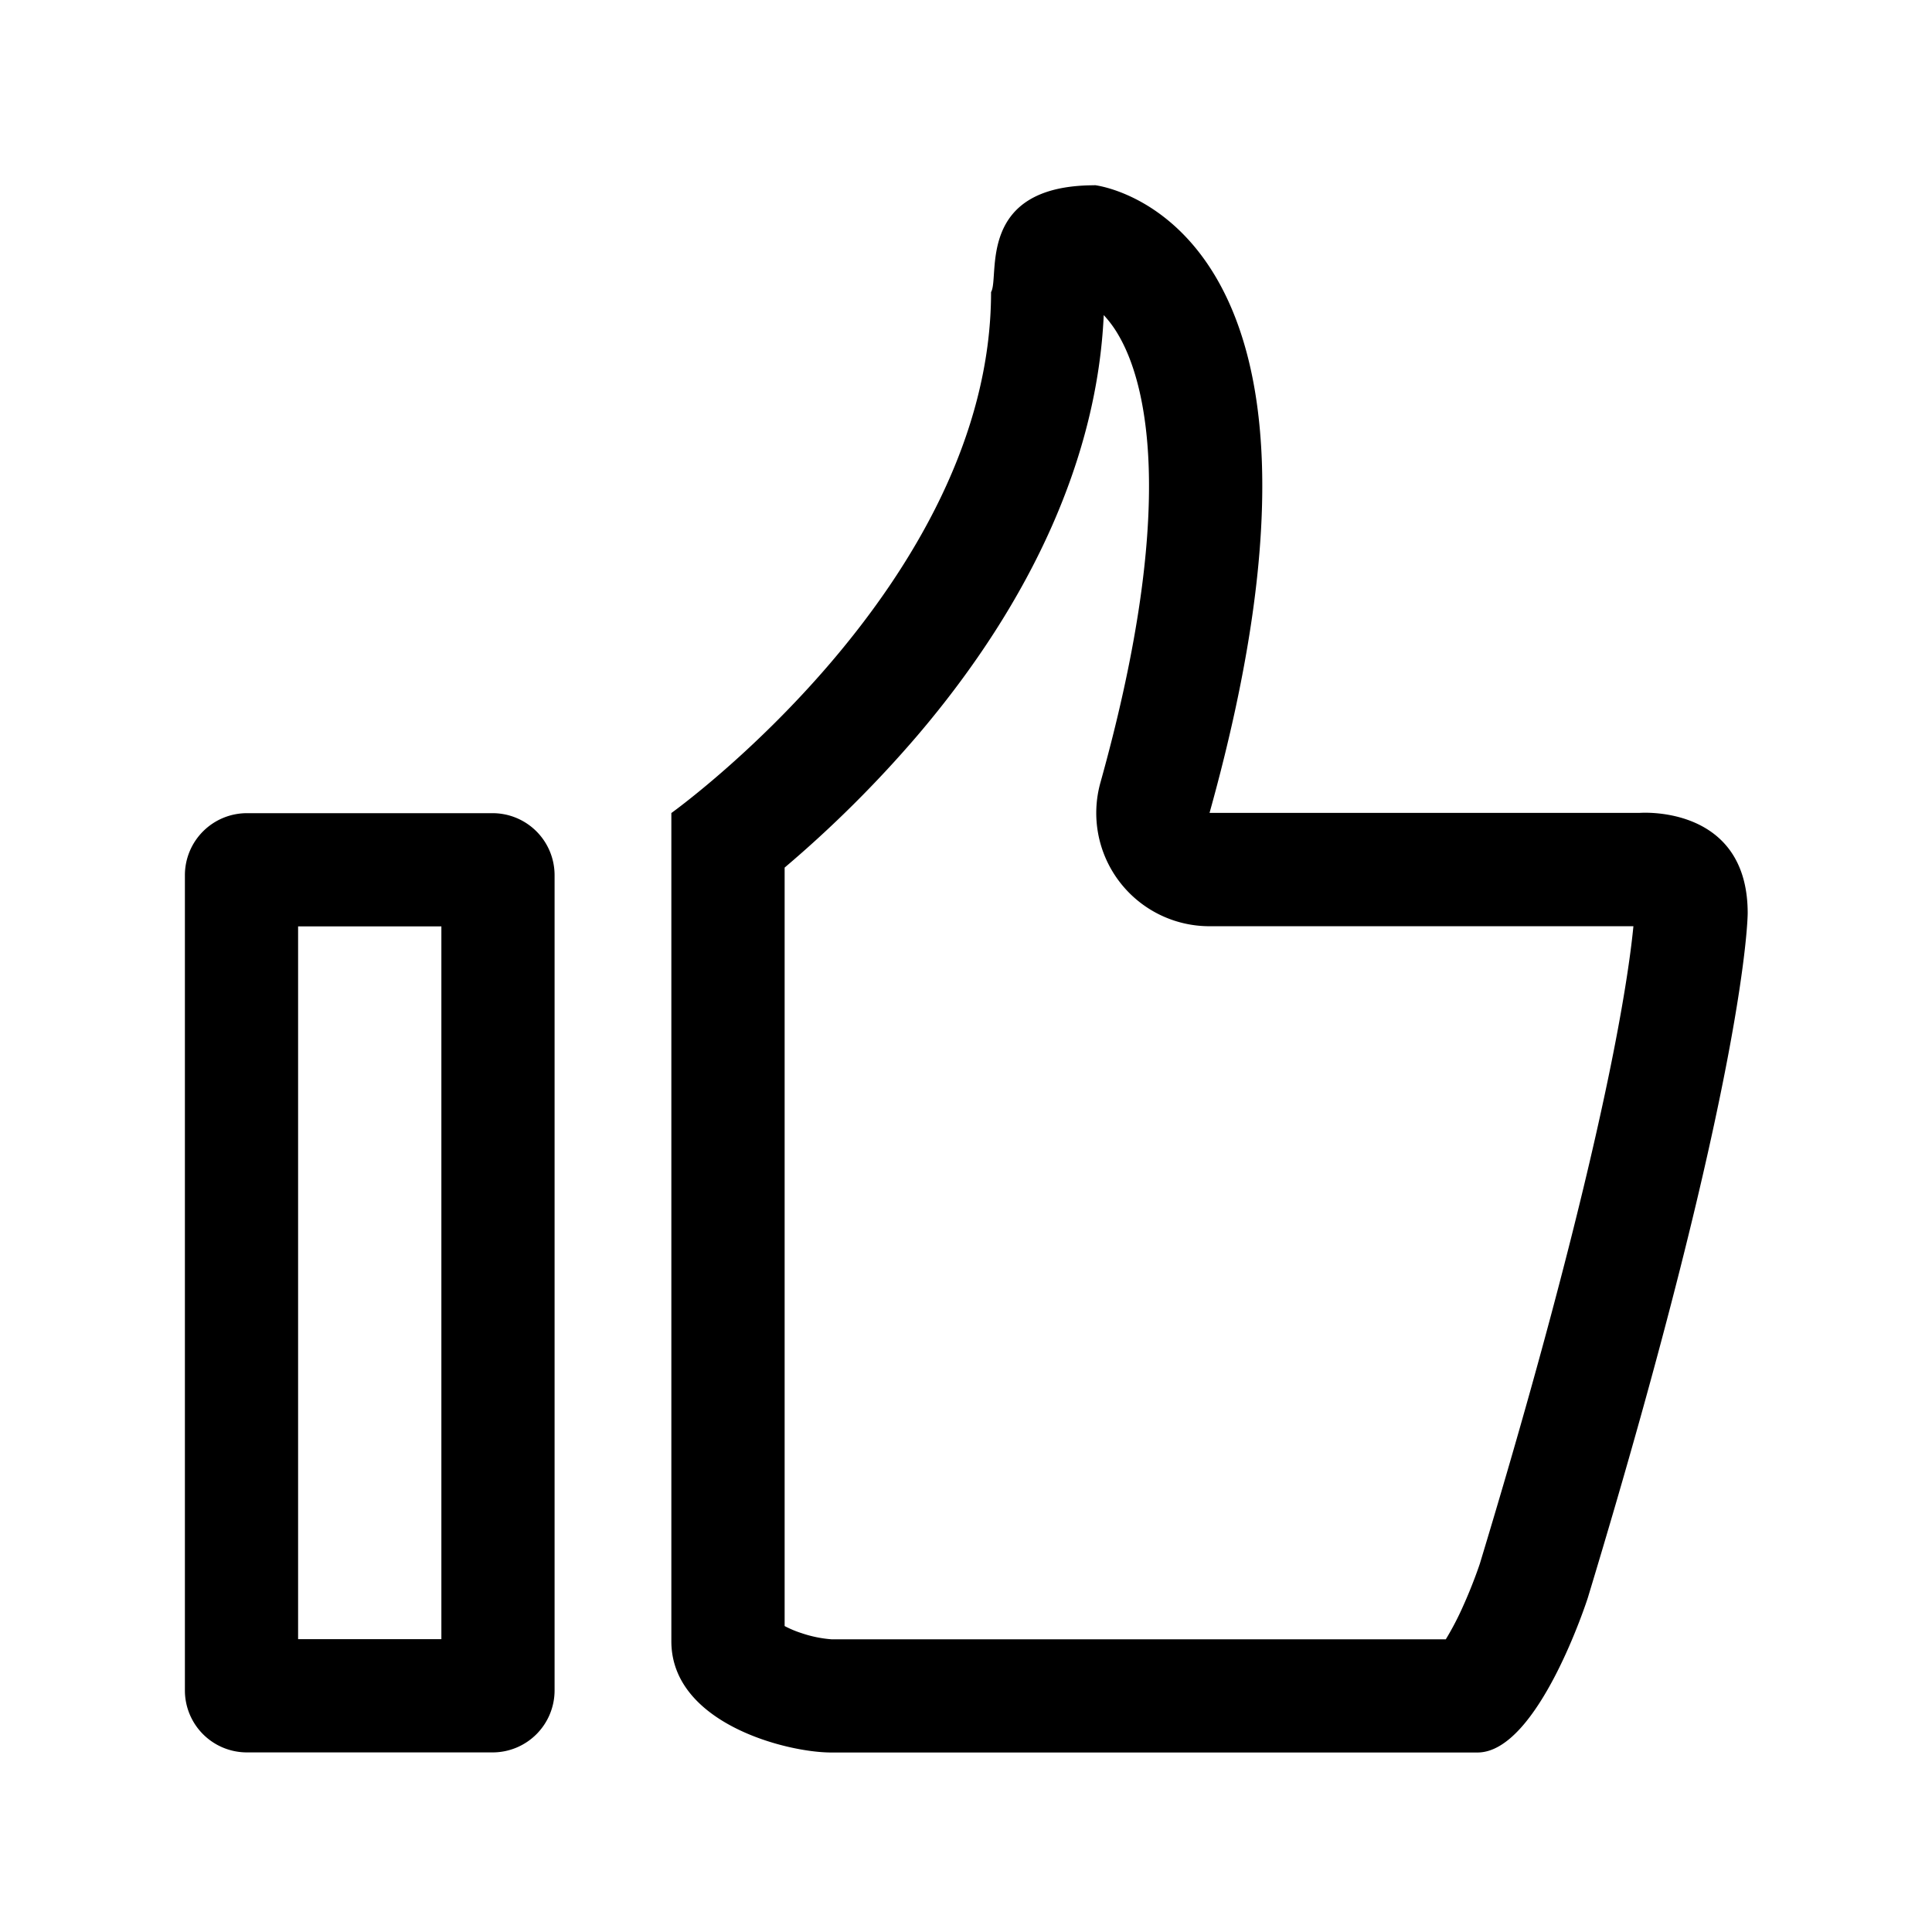 <?xml version="1.0" standalone="no"?><!DOCTYPE svg PUBLIC "-//W3C//DTD SVG 1.1//EN" "http://www.w3.org/Graphics/SVG/1.1/DTD/svg11.dtd"><svg t="1630669796690" class="icon" viewBox="0 0 1024 1024" version="1.1" xmlns="http://www.w3.org/2000/svg" p-id="1802" xmlns:xlink="http://www.w3.org/1999/xlink" width="200" height="200"><defs><style type="text/css"></style></defs><path d="M585 167a58 58 0 0 1 7.7 10.43c9.66 16.41 15.25 41 16.16 71 1.36 44.6-7.26 100.58-25.61 166.36a60 60 0 0 0 57.79 76.13h224.7c-1 10.37-3.65 31.77-10.72 67.53-9.62 48.67-29.69 135.06-70.67 270.34-0.64 1.91-3.89 11.44-8.83 22.39a153.18 153.18 0 0 1-9.21 17.68H440.64a64.73 64.73 0 0 1-15.89-3.29 55 55 0 0 1-8.88-3.73v-402a621.92 621.92 0 0 0 70.38-70C547.68 317.75 581.67 241 585 167m-4.82-68.8c-63.23 0-50.12 48.52-54.9 56.61 0 154.8-169.45 276.11-169.45 276.11v439c0 43.34 60.86 58.94 84.73 58.94H783.1c32.23 0 58.48-82 58.48-82C926.31 567.2 926.31 484 926.31 484c0-49.81-42.59-53.24-54.32-53.24-1.87 0-3 0.09-3 0.09H641.08c88.33-316.55-60.86-332.72-60.86-332.72zM233.94 491v377.8H158V491h75.94m27.13-60H130.88A32.88 32.88 0 0 0 98 463.88v432.06a32.87 32.87 0 0 0 32.88 32.87h130.19a32.87 32.87 0 0 0 32.87-32.87V463.88A32.87 32.87 0 0 0 261.07 431z" p-id="1803"></path></svg>